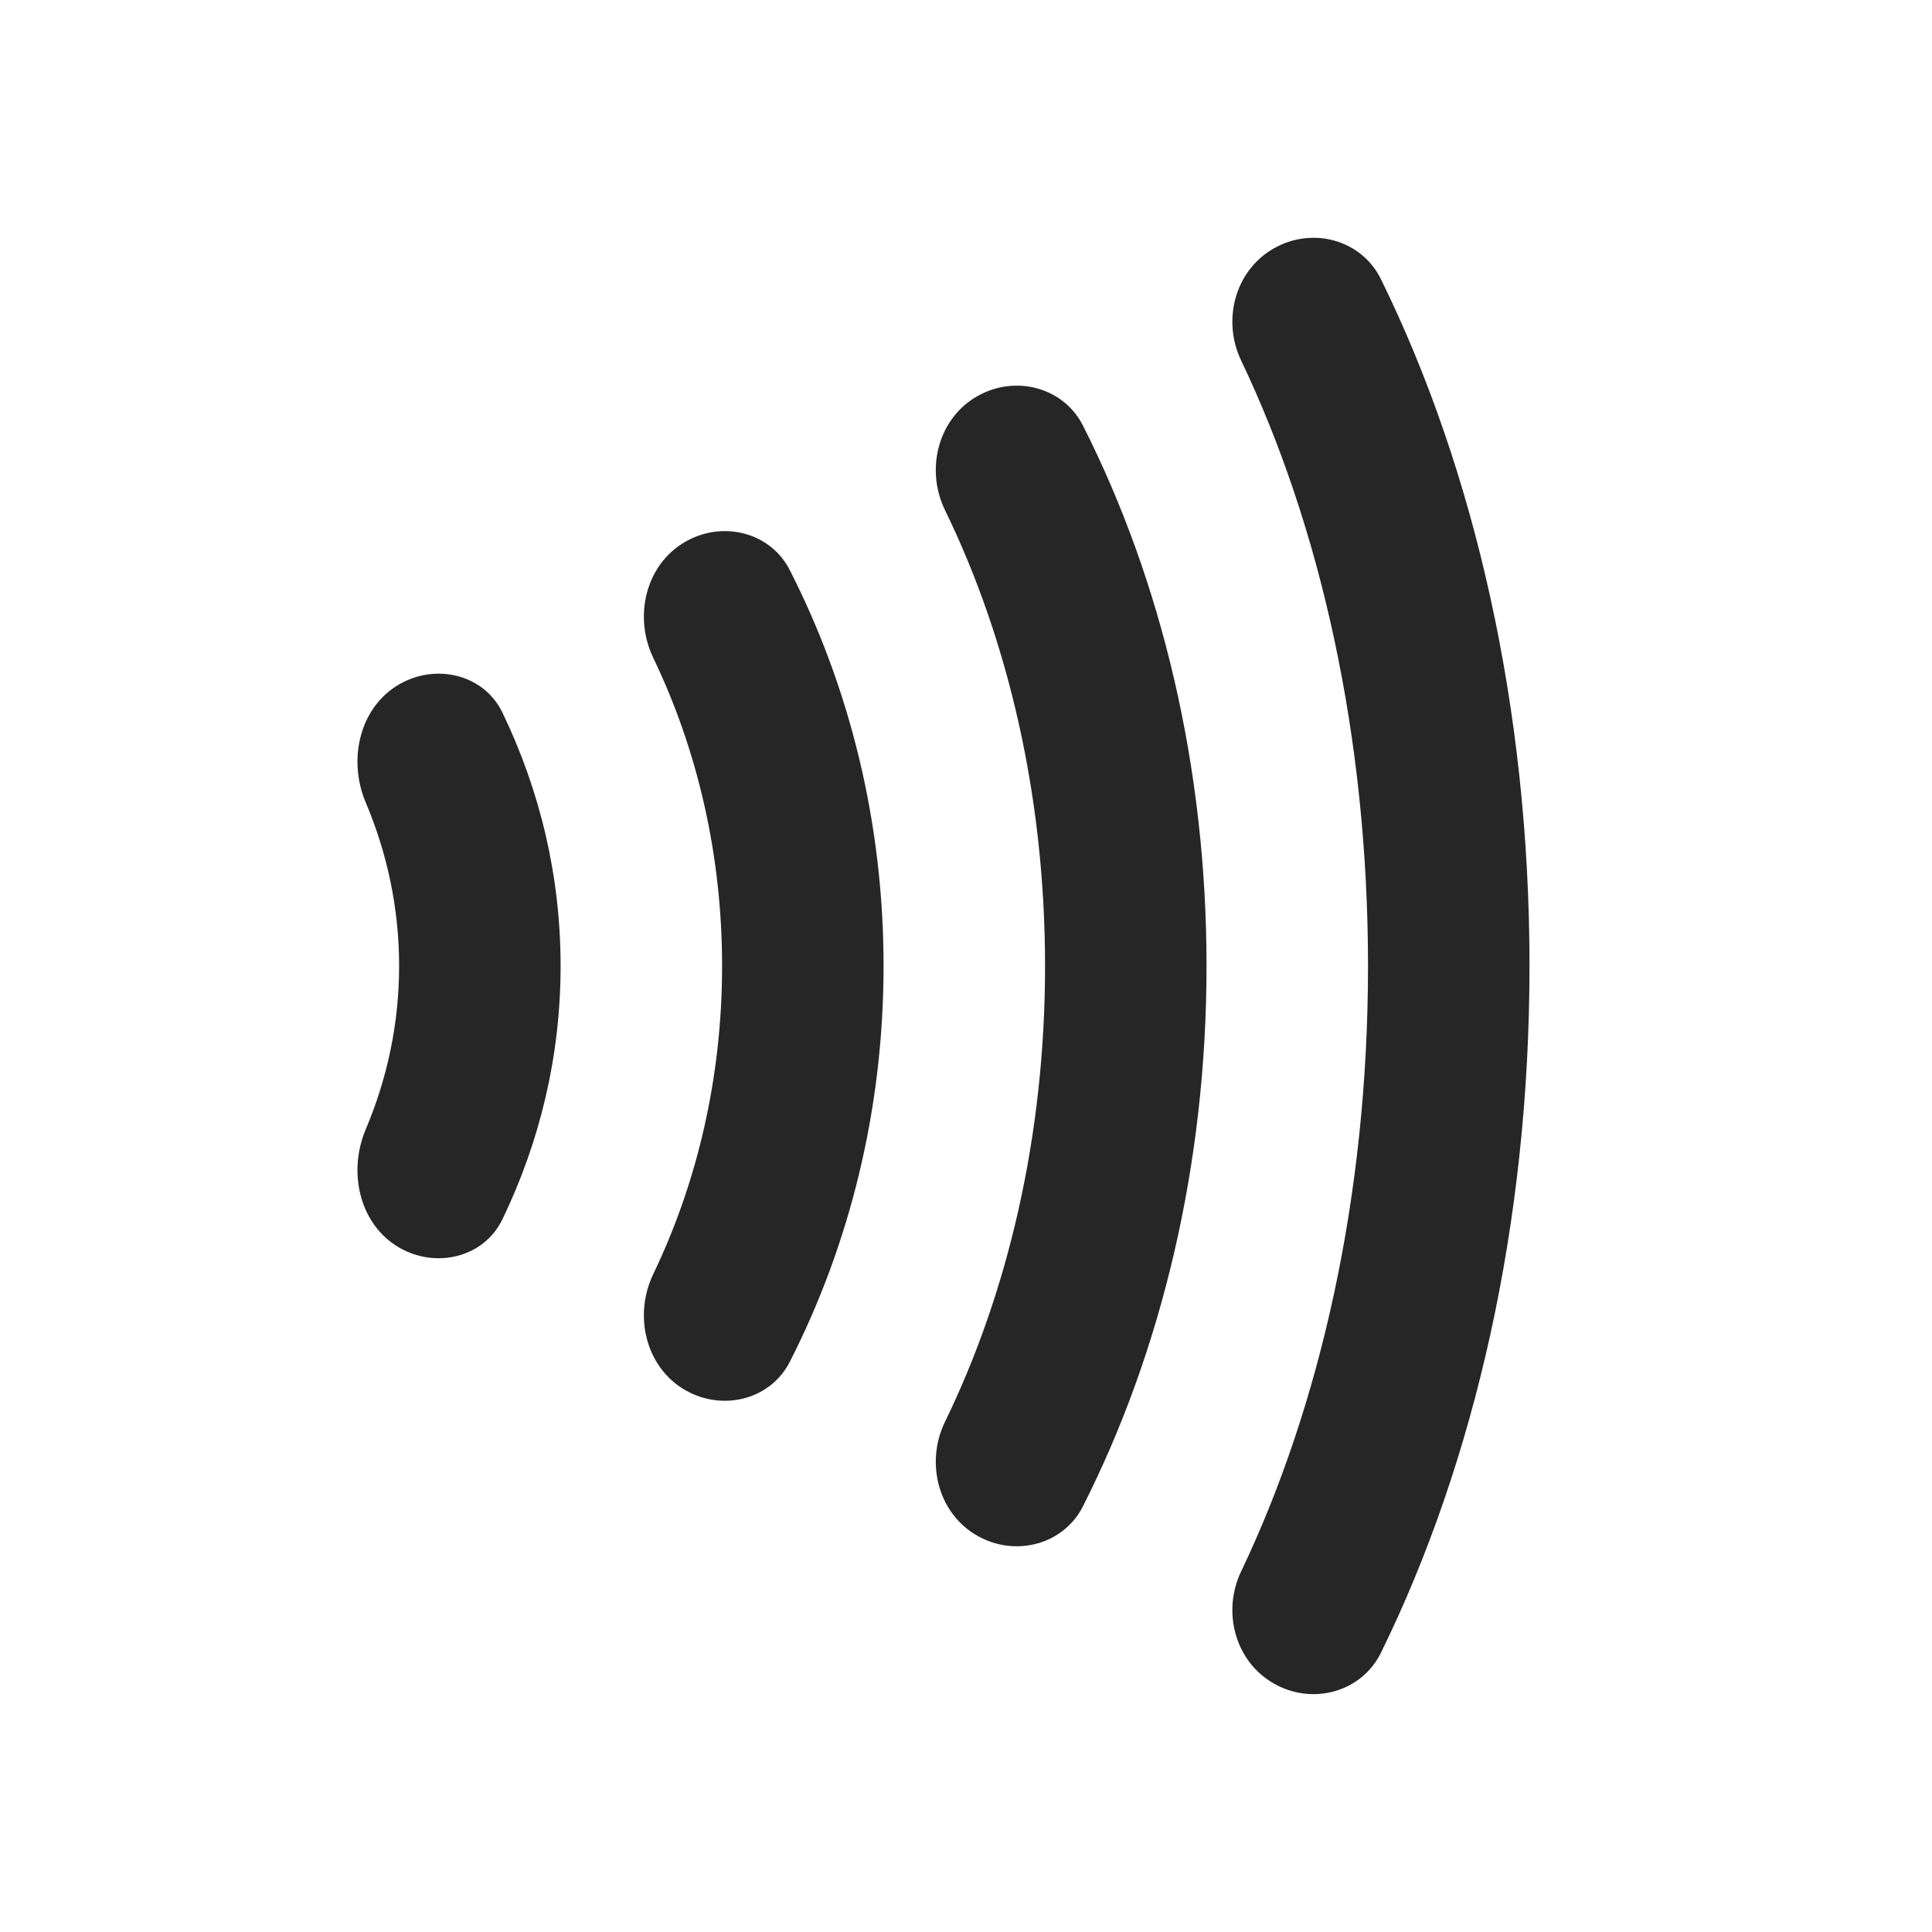 <svg width="24" height="24" viewBox="0 0 24 24" fill="none" xmlns="http://www.w3.org/2000/svg">
<path fill-rule="evenodd" clip-rule="evenodd" d="M15.874 3.059C16.346 2.823 16.923 2.995 17.155 3.469C18.32 5.84 19 8.804 19 11.999C19 15.194 18.32 18.159 17.155 20.53C16.923 21.004 16.346 21.176 15.874 20.94C15.356 20.683 15.169 20.041 15.418 19.52C16.396 17.472 16.994 14.863 16.994 11.999C16.994 9.135 16.396 6.527 15.418 4.479C15.169 3.957 15.356 3.316 15.874 3.059ZM12.19 4.895C12.653 4.664 13.221 4.826 13.454 5.289C14.426 7.211 14.988 9.524 14.988 11.999C14.988 14.475 14.426 16.788 13.454 18.71C13.221 19.173 12.653 19.335 12.19 19.104C11.665 18.843 11.483 18.187 11.74 17.66C12.52 16.057 12.982 14.111 12.982 11.999C12.982 9.888 12.52 7.942 11.74 6.339C11.483 5.812 11.665 5.156 12.19 4.895ZM8.565 6.702C9.021 6.474 9.58 6.628 9.811 7.082C10.553 8.536 10.976 10.215 10.976 11.999C10.976 13.783 10.553 15.463 9.811 16.917C9.58 17.371 9.021 17.524 8.565 17.297C8.034 17.032 7.858 16.363 8.115 15.827C8.66 14.693 8.97 13.389 8.97 11.999C8.97 10.61 8.66 9.306 8.115 8.172C7.858 7.636 8.034 6.967 8.565 6.702ZM5.013 8.472C5.465 8.247 6.021 8.397 6.241 8.851C6.706 9.816 6.964 10.879 6.964 11.999C6.964 13.12 6.706 14.183 6.241 15.147C6.021 15.602 5.465 15.752 5.013 15.527C4.478 15.26 4.31 14.582 4.543 14.03C4.812 13.394 4.958 12.71 4.958 11.999C4.958 11.289 4.812 10.604 4.543 9.968C4.31 9.417 4.478 8.739 5.013 8.472Z" fill="#262626"/>
</svg>
